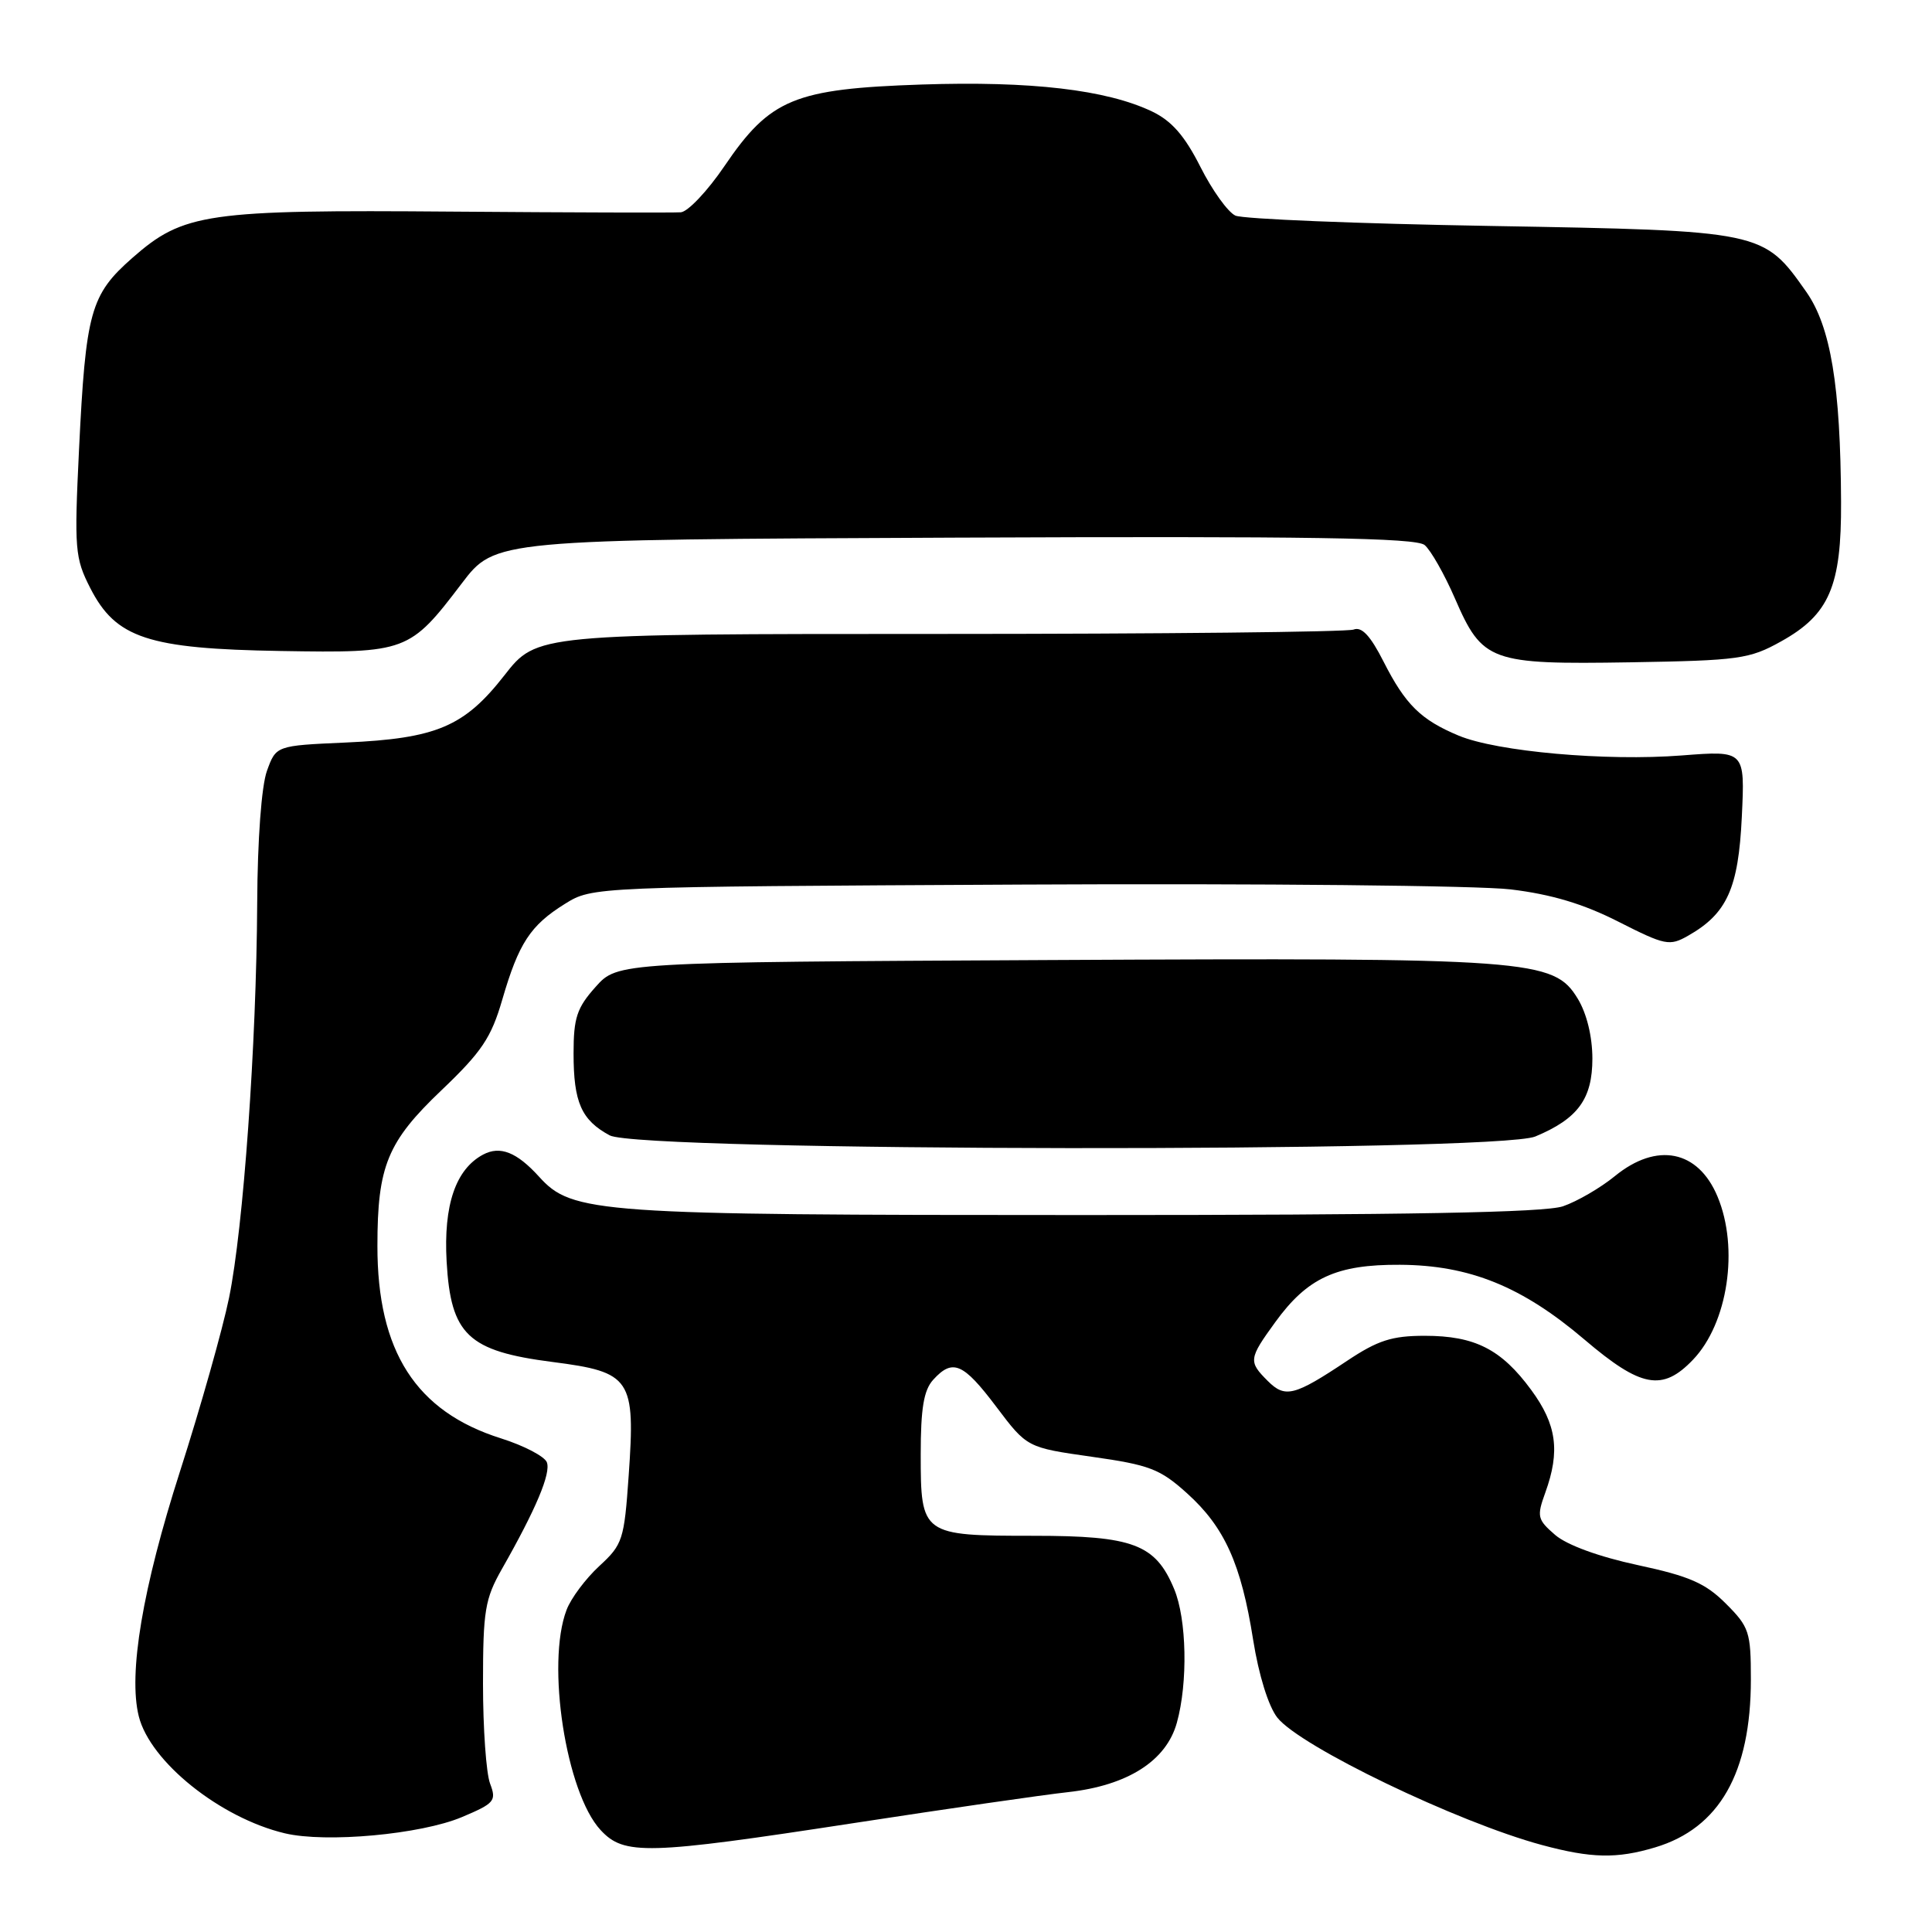 <?xml version="1.0" encoding="UTF-8" standalone="no"?>
<!DOCTYPE svg PUBLIC "-//W3C//DTD SVG 1.1//EN" "http://www.w3.org/Graphics/SVG/1.1/DTD/svg11.dtd" >
<svg xmlns="http://www.w3.org/2000/svg" xmlns:xlink="http://www.w3.org/1999/xlink" version="1.1" viewBox="0 0 256 256">
 <g >
 <path fill="currentColor"
d=" M 219.31 244.79 C 227.83 242.24 232.00 234.92 232.00 222.53 C 232.00 216.24 231.78 215.58 228.69 212.49 C 225.98 209.78 223.86 208.85 217.00 207.38 C 211.88 206.28 207.63 204.73 206.07 203.39 C 203.71 201.35 203.61 200.95 204.76 197.78 C 206.75 192.28 206.27 188.76 202.89 184.17 C 198.93 178.78 195.43 177.00 188.79 177.00 C 184.43 177.00 182.57 177.60 178.49 180.32 C 171.50 184.98 170.29 185.29 167.98 182.98 C 165.41 180.41 165.45 180.05 168.98 175.19 C 173.24 169.31 177.08 167.54 185.50 167.59 C 194.73 167.64 201.69 170.47 209.95 177.50 C 217.44 183.88 220.28 184.41 224.33 180.17 C 228.95 175.35 230.45 165.40 227.58 158.55 C 225.01 152.39 219.54 151.30 213.98 155.84 C 212.07 157.40 208.97 159.20 207.10 159.84 C 204.66 160.67 186.69 161.00 143.53 161.00 C 79.01 161.00 75.82 160.78 71.43 155.92 C 68.47 152.66 66.27 151.79 64.01 152.99 C 60.37 154.94 58.76 159.68 59.18 167.16 C 59.73 176.87 62.01 179.03 73.22 180.47 C 83.64 181.81 84.21 182.66 83.30 195.56 C 82.71 204.03 82.51 204.66 79.41 207.51 C 77.61 209.17 75.65 211.78 75.07 213.33 C 72.35 220.46 75.00 237.55 79.58 242.49 C 82.70 245.86 85.68 245.78 113.12 241.57 C 125.43 239.68 138.20 237.83 141.50 237.47 C 149.42 236.59 154.54 233.33 155.94 228.27 C 157.42 222.95 157.25 214.54 155.58 210.55 C 153.11 204.61 150.16 203.50 136.95 203.50 C 122.14 203.50 122.00 203.40 122.00 192.71 C 122.00 186.62 122.40 184.21 123.65 182.83 C 126.23 179.99 127.62 180.58 132.01 186.40 C 136.09 191.81 136.09 191.81 144.68 193.03 C 152.32 194.11 153.71 194.64 157.29 197.87 C 162.26 202.35 164.46 207.21 166.05 217.30 C 166.79 221.96 168.08 226.10 169.25 227.59 C 172.26 231.41 193.11 241.45 204.30 244.47 C 210.87 246.24 214.23 246.31 219.31 244.79 Z  M 61.19 240.78 C 65.53 238.95 65.81 238.63 64.94 236.34 C 64.42 234.98 64.00 229.02 64.00 223.09 C 64.00 213.43 64.26 211.86 66.50 207.91 C 71.02 199.97 73.02 195.21 72.46 193.76 C 72.16 192.98 69.42 191.55 66.38 190.59 C 55.11 187.04 49.99 179.06 50.01 165.07 C 50.01 154.50 51.34 151.28 58.49 144.47 C 63.83 139.38 65.09 137.50 66.55 132.47 C 68.73 124.98 70.27 122.62 74.85 119.77 C 78.50 117.50 78.50 117.50 135.50 117.21 C 166.85 117.05 195.95 117.34 200.17 117.85 C 205.57 118.50 209.81 119.77 214.45 122.13 C 220.64 125.27 221.22 125.39 223.68 123.99 C 228.84 121.06 230.35 117.73 230.80 108.23 C 231.22 99.45 231.22 99.45 222.86 100.10 C 212.82 100.88 198.37 99.60 193.27 97.47 C 188.26 95.38 186.22 93.36 183.33 87.67 C 181.59 84.24 180.44 83.00 179.36 83.42 C 178.52 83.74 153.82 84.00 124.48 84.00 C 71.12 84.00 71.12 84.00 66.84 89.48 C 61.52 96.29 57.84 97.85 45.80 98.39 C 36.58 98.80 36.58 98.80 35.37 102.15 C 34.65 104.14 34.12 111.27 34.08 119.67 C 33.98 138.42 32.25 162.70 30.35 171.97 C 29.51 176.08 26.59 186.43 23.85 194.97 C 18.89 210.43 16.98 221.79 18.39 227.42 C 19.90 233.45 29.18 240.88 37.73 242.92 C 43.18 244.22 55.74 243.07 61.19 240.78 Z  M 203.44 150.59 C 209.09 148.23 211.00 145.61 211.00 140.25 C 210.99 137.32 210.25 134.29 209.06 132.33 C 205.87 127.10 202.99 126.89 139.07 127.21 C 81.83 127.50 81.83 127.50 78.92 130.77 C 76.44 133.54 76.00 134.86 76.00 139.58 C 76.00 146.06 77.03 148.41 80.78 150.44 C 84.75 152.60 198.30 152.74 203.44 150.59 Z  M 236.00 84.99 C 242.39 81.44 244.01 77.68 243.95 66.50 C 243.88 51.13 242.58 43.29 239.34 38.67 C 233.65 30.58 233.62 30.57 197.50 29.94 C 179.90 29.64 164.69 29.02 163.70 28.57 C 162.71 28.12 160.62 25.21 159.06 22.11 C 156.97 17.98 155.26 16.02 152.65 14.77 C 146.61 11.89 136.61 10.72 122.13 11.20 C 105.24 11.77 102.06 13.08 96.00 22.00 C 93.76 25.30 91.15 28.06 90.21 28.13 C 89.27 28.20 75.68 28.16 60.00 28.04 C 27.32 27.78 24.31 28.22 17.53 34.18 C 11.98 39.06 11.36 41.31 10.47 59.59 C 9.83 72.80 9.93 73.94 11.96 77.92 C 15.35 84.56 19.60 85.97 37.20 86.26 C 53.89 86.54 54.28 86.39 61.19 77.30 C 65.60 71.50 65.60 71.50 126.44 71.24 C 173.59 71.04 187.61 71.26 188.77 72.22 C 189.58 72.90 191.39 76.08 192.78 79.28 C 196.43 87.69 197.44 88.06 216.00 87.76 C 230.42 87.52 231.81 87.33 236.00 84.99 Z "/>
</g>
</svg>